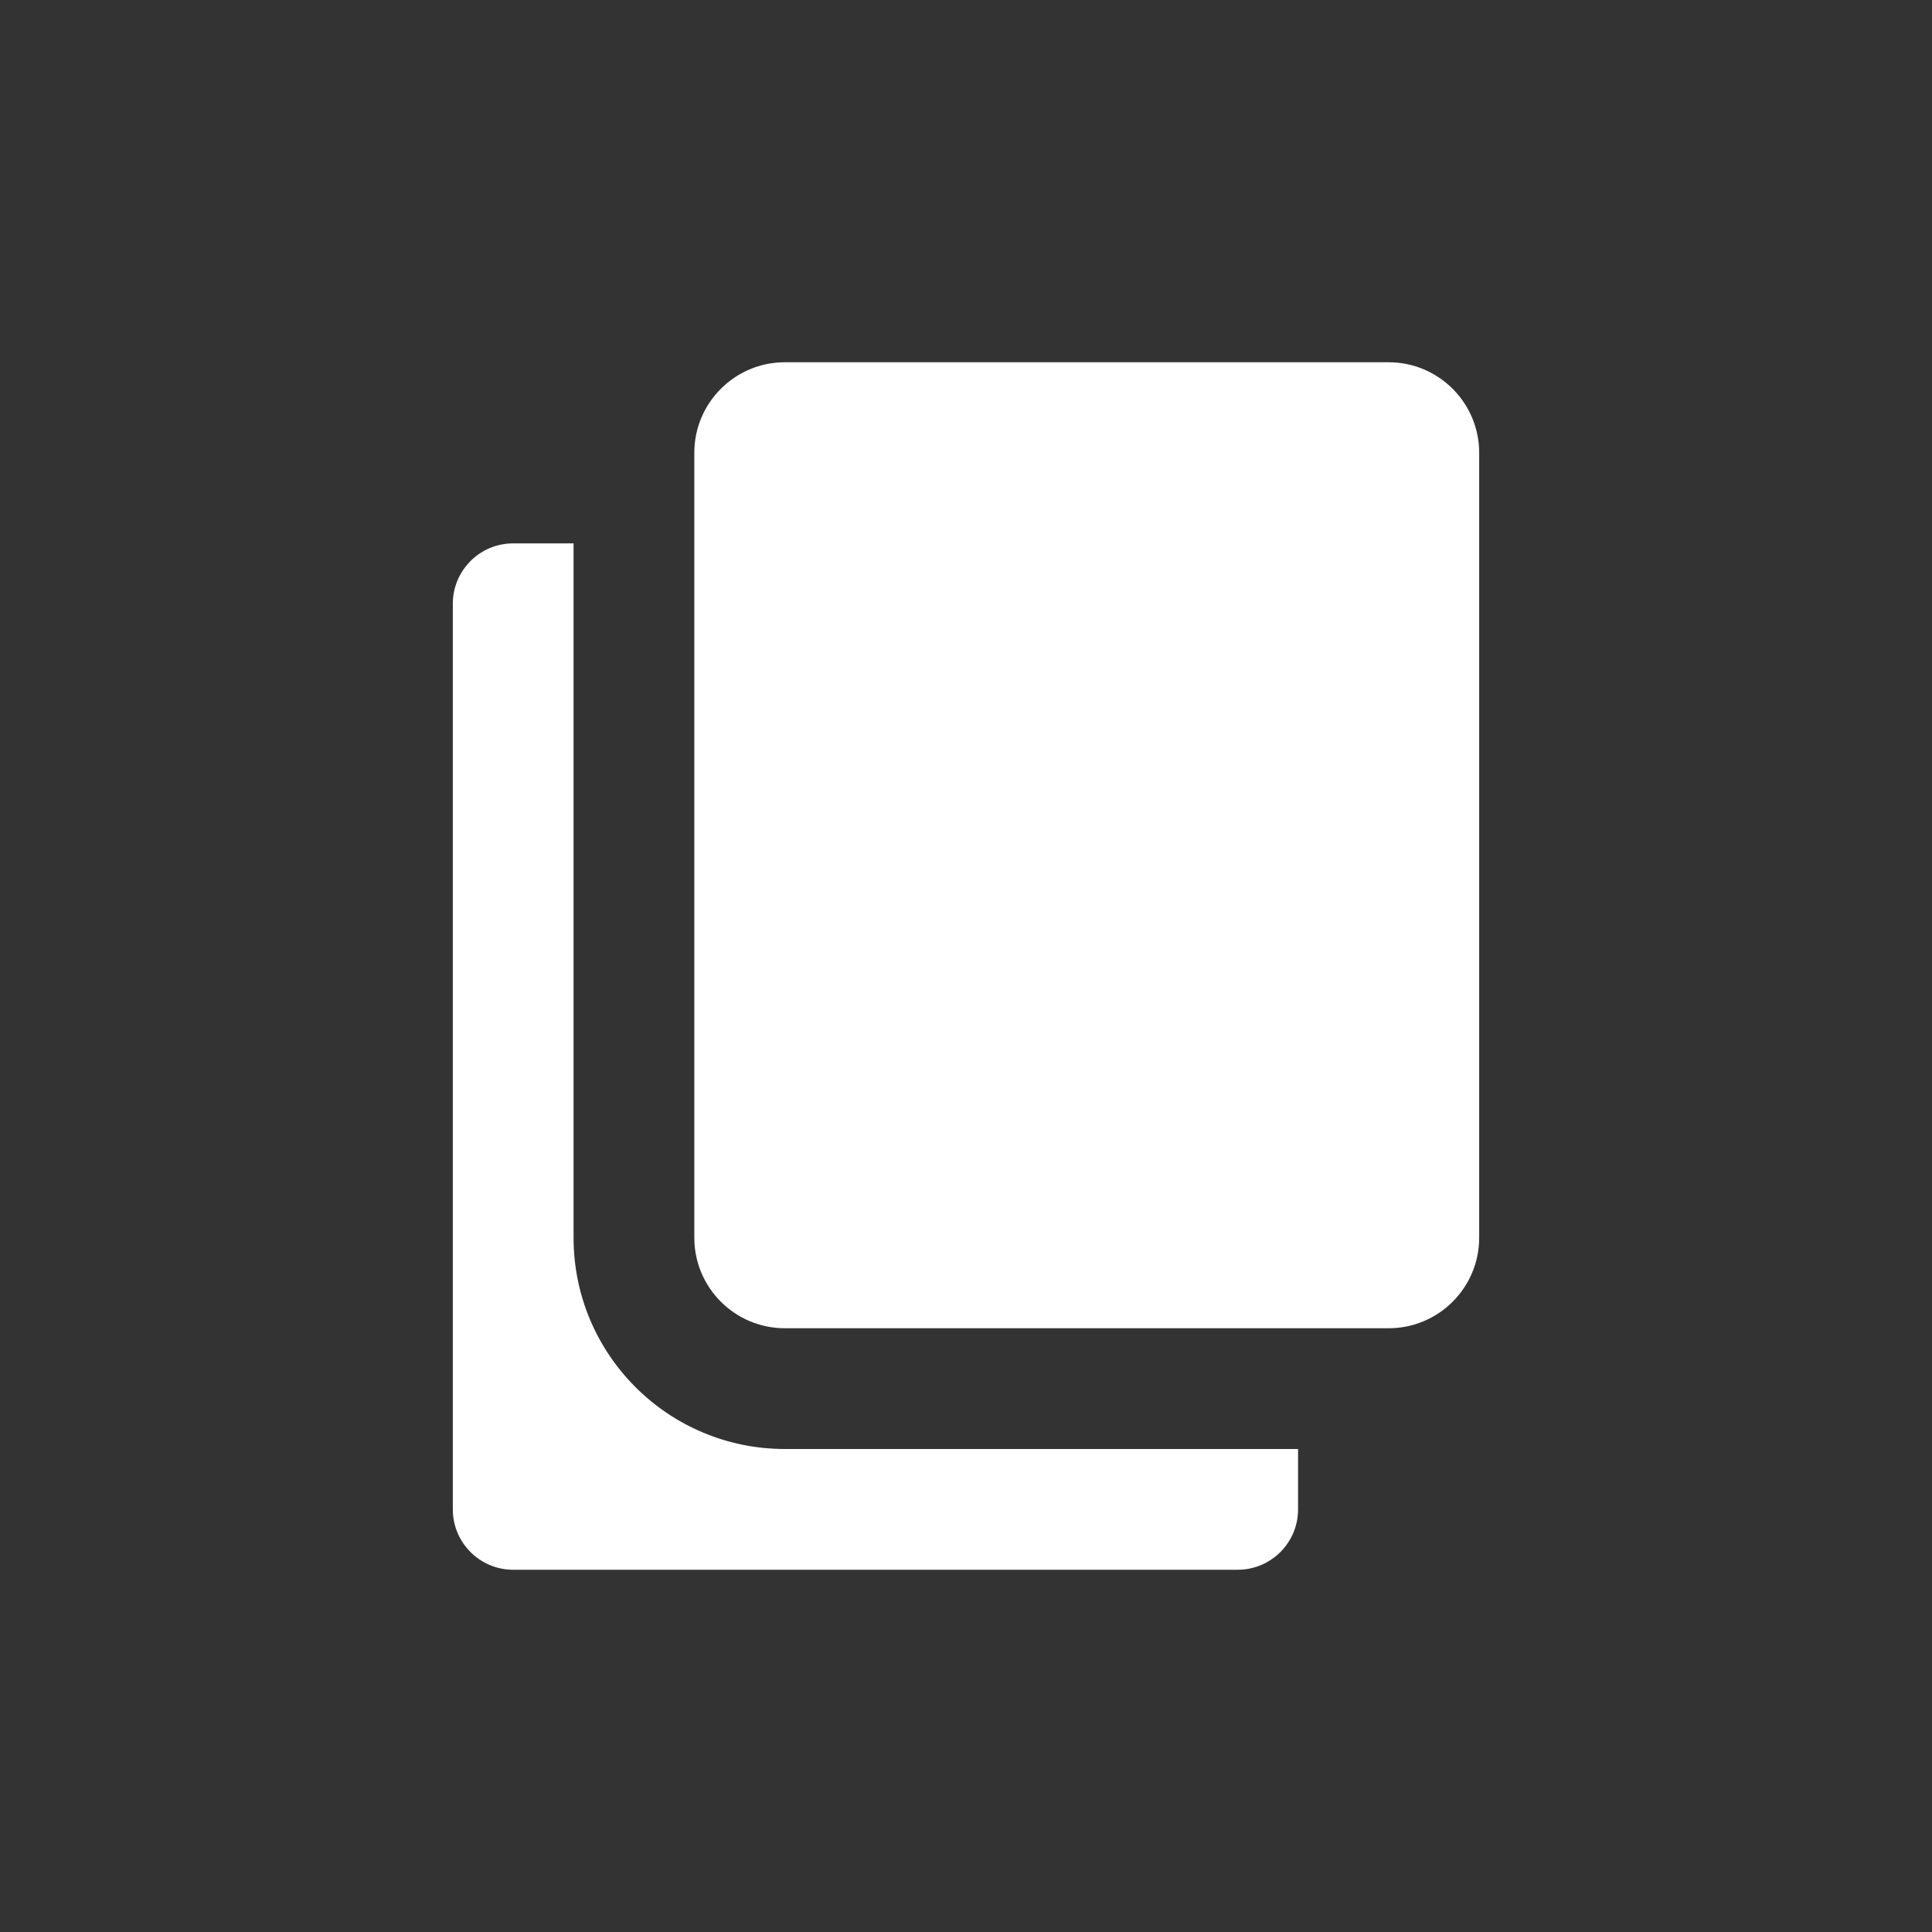 <svg width="32" height="32" viewBox="0 0 32 32" fill="none" xmlns="http://www.w3.org/2000/svg">
<rect x="0" y="0" width="32" height="32" fill="#333333" stroke="none"/>
<path d="M13 6C12.172 6 11.5 6.672 11.5 7.5V20.5C11.5 21.328 12.172 22 13 22H23C23.828 22 24.5 21.328 24.5 20.5V7.5C24.5 6.672 23.828 6 23 6H13Z" fill="white"/>
<path d="M9.5 9C9.5 9 9.052 9 8.5 9C7.948 9 7.5 9.448 7.5 10V25C7.5 25.552 7.948 26 8.5 26H20.5C21.052 26 21.5 25.552 21.5 25C21.5 24.448 21.5 24 21.5 24H13C11.067 24 9.5 22.433 9.5 20.5V9Z" fill="white"/>
</svg>
